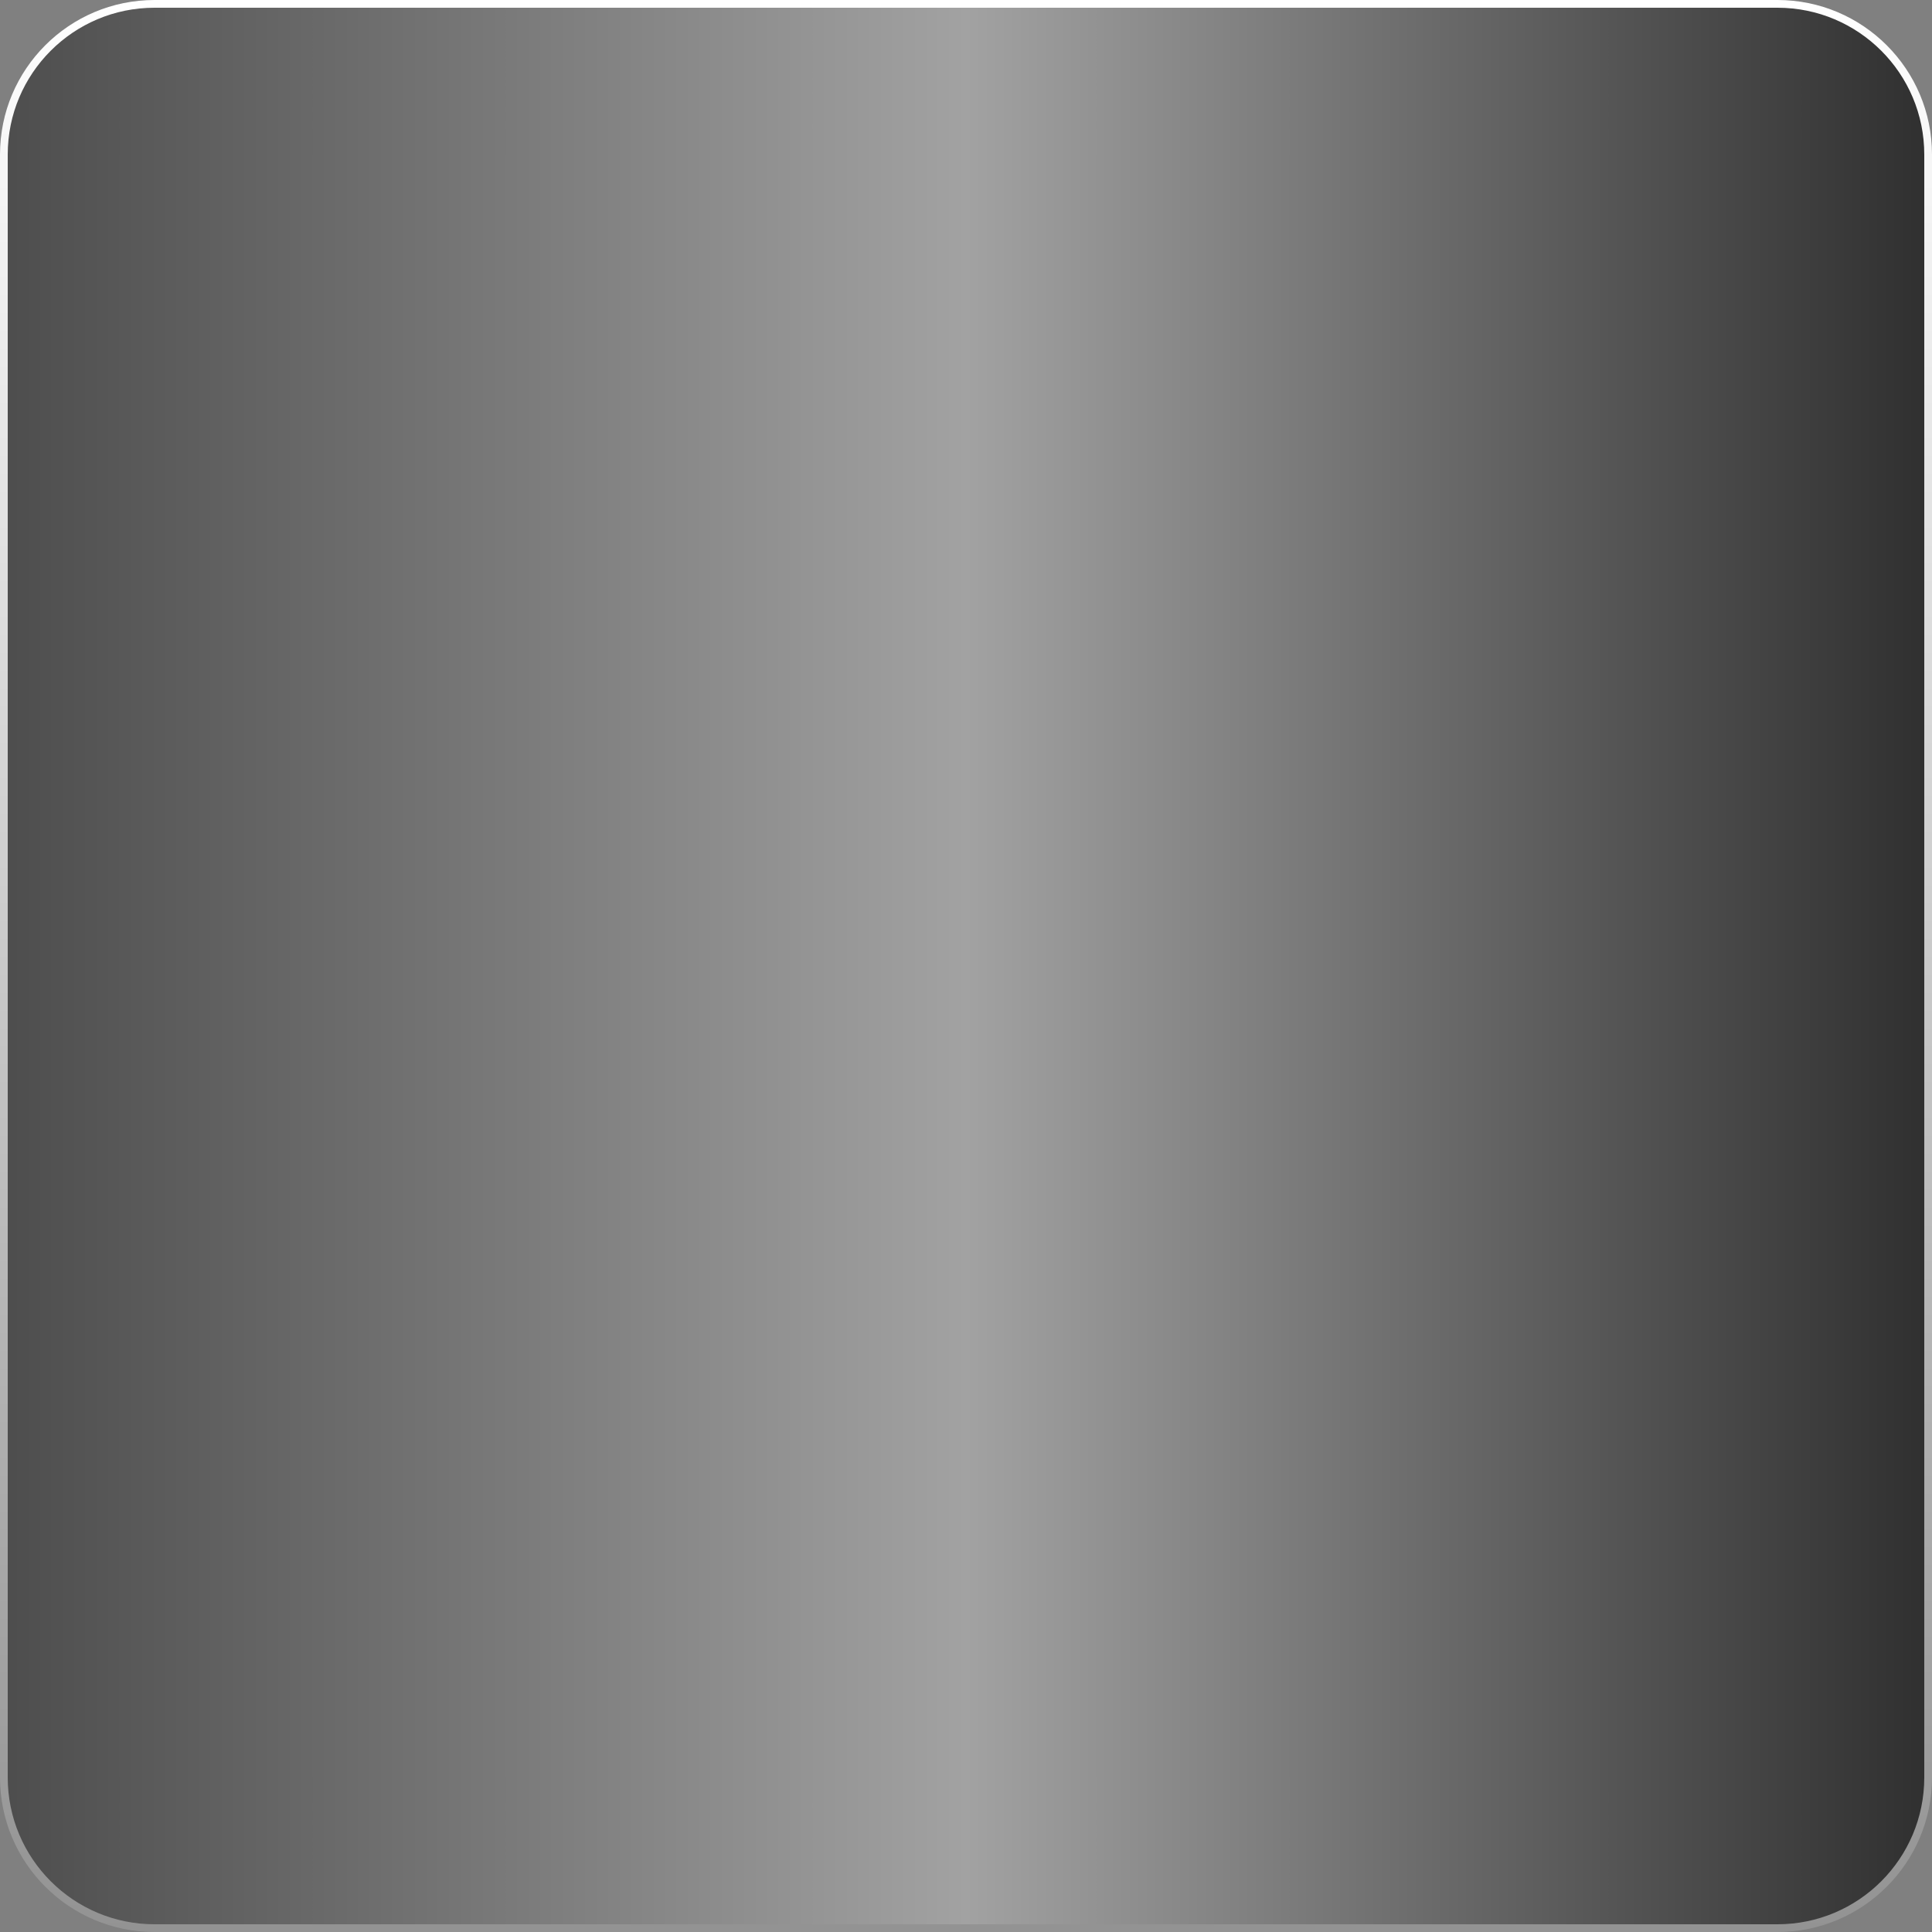 <svg width="250" height="250" viewBox="0 0 250 250" fill="none" xmlns="http://www.w3.org/2000/svg">
<rect x="0" y="0" width="250" height="250" fill="#808080" stroke="none"/>
<path id="Rectangle 4" d="M0.5 20C0.5 9.23 9.23 0.5 20 0.5H230C240.77 0.5 249.5 9.23 249.5 20V230C249.5 240.77 240.77 249.5 230 249.5H20C9.23 249.5 0.5 240.77 0.5 230V20Z" fill="url(#paint0_linear_95_1048)" stroke="url(#paint1_linear_95_1048)"/>
<defs>
<linearGradient id="paint0_linear_95_1048" x1="0" y1="125" x2="250" y2="125" gradientUnits="userSpaceOnUse">
<stop stop-color="#4D4D4D"/>
<stop offset="0.5" stop-color="#A2A2A2"/>
<stop offset="1" stop-color="#2F2F2F"/>
</linearGradient>
<linearGradient id="paint1_linear_95_1048" x1="125" y1="0" x2="125" y2="250" gradientUnits="userSpaceOnUse">
<stop stop-color="white"/>
<stop offset="1" stop-color="#939393"/>
</linearGradient>
</defs>
</svg>
